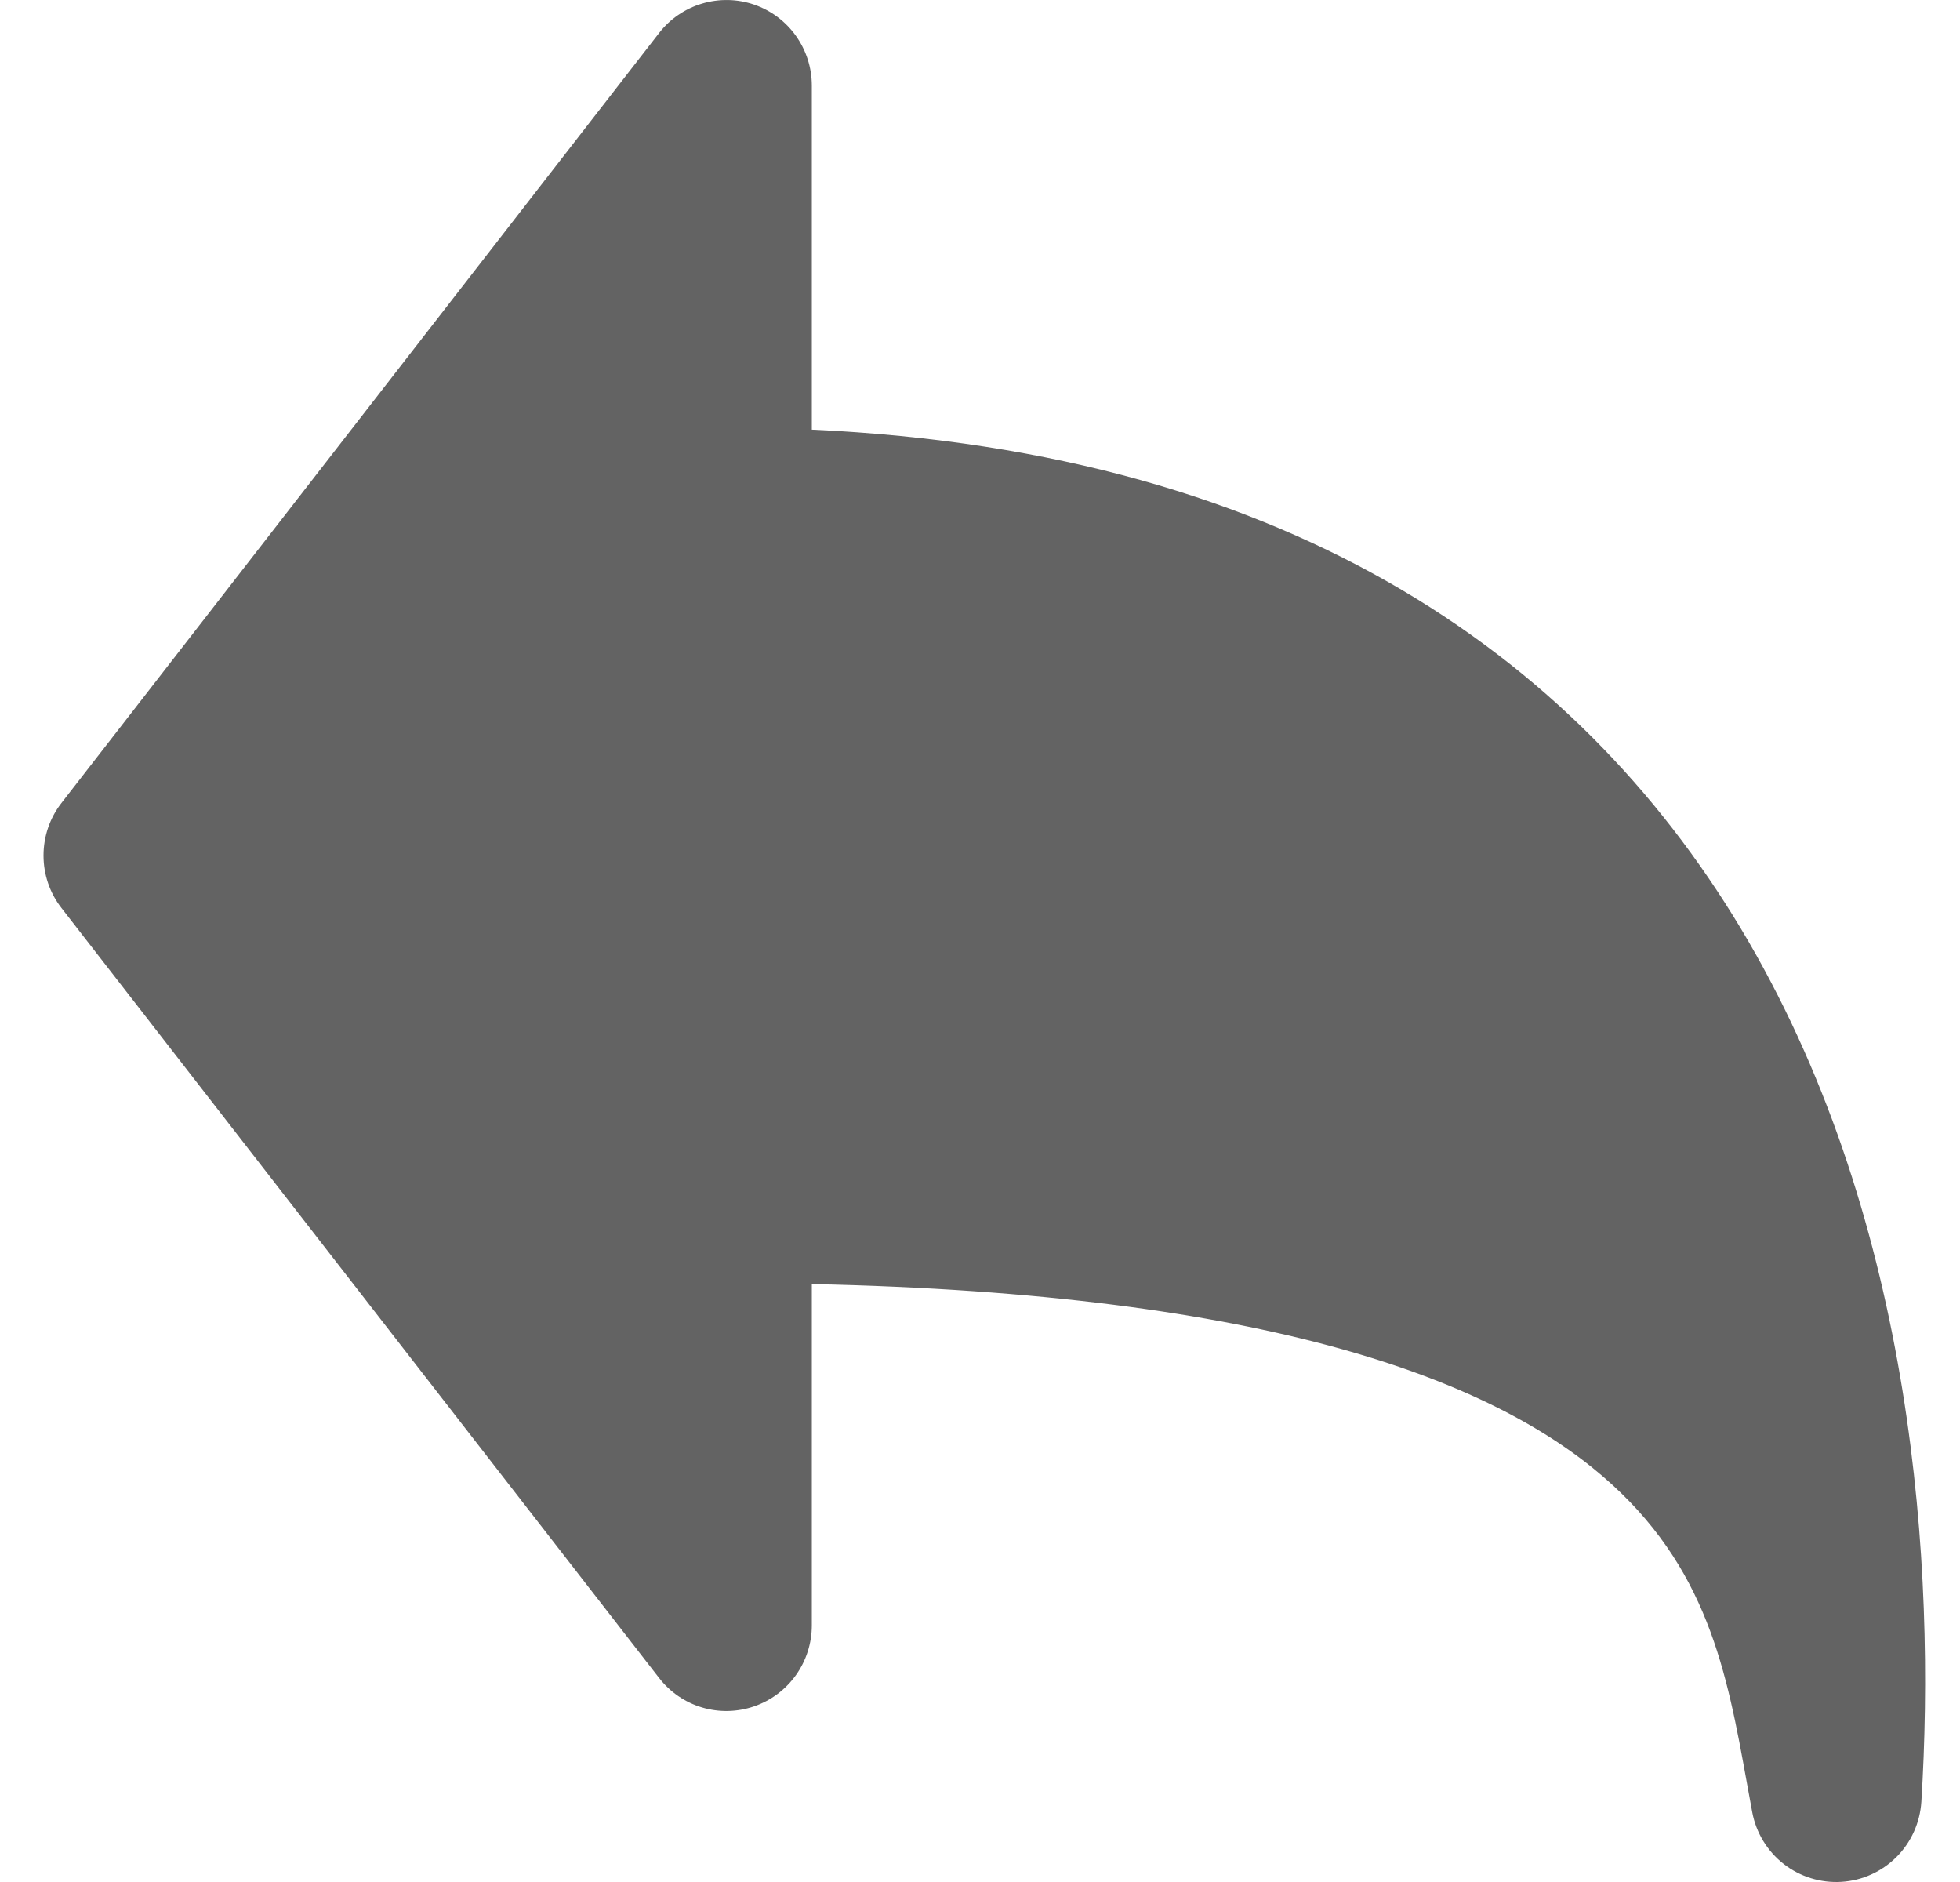 <svg width="25" height="24" viewBox="0 0 25 24" fill="none" xmlns="http://www.w3.org/2000/svg">
<path fill-rule="evenodd" clip-rule="evenodd" d="M10.355 1.092C10.355 0.864 10.284 0.642 10.152 0.457C10.02 0.272 9.834 0.133 9.619 0.059C9.404 -0.015 9.172 -0.019 8.954 0.046C8.737 0.111 8.545 0.242 8.406 0.422L0.784 10.24C0.635 10.431 0.555 10.667 0.555 10.91C0.555 11.152 0.635 11.388 0.784 11.579L8.406 21.397C8.545 21.577 8.737 21.709 8.954 21.774C9.172 21.839 9.404 21.834 9.619 21.76C9.834 21.686 10.02 21.547 10.152 21.362C10.284 21.177 10.355 20.955 10.355 20.727V16.375C16.211 16.497 19.025 17.611 20.438 18.822C21.782 19.973 22.027 21.326 22.283 22.744L22.35 23.11C22.399 23.371 22.541 23.606 22.751 23.77C22.96 23.933 23.222 24.014 23.487 23.998C23.752 23.982 24.002 23.869 24.19 23.681C24.378 23.493 24.49 23.242 24.507 22.977C24.693 19.979 24.413 15.635 22.3 12.002C20.248 8.475 16.554 5.763 10.355 5.479V1.092Z" fill="#636363"/>
</svg>
